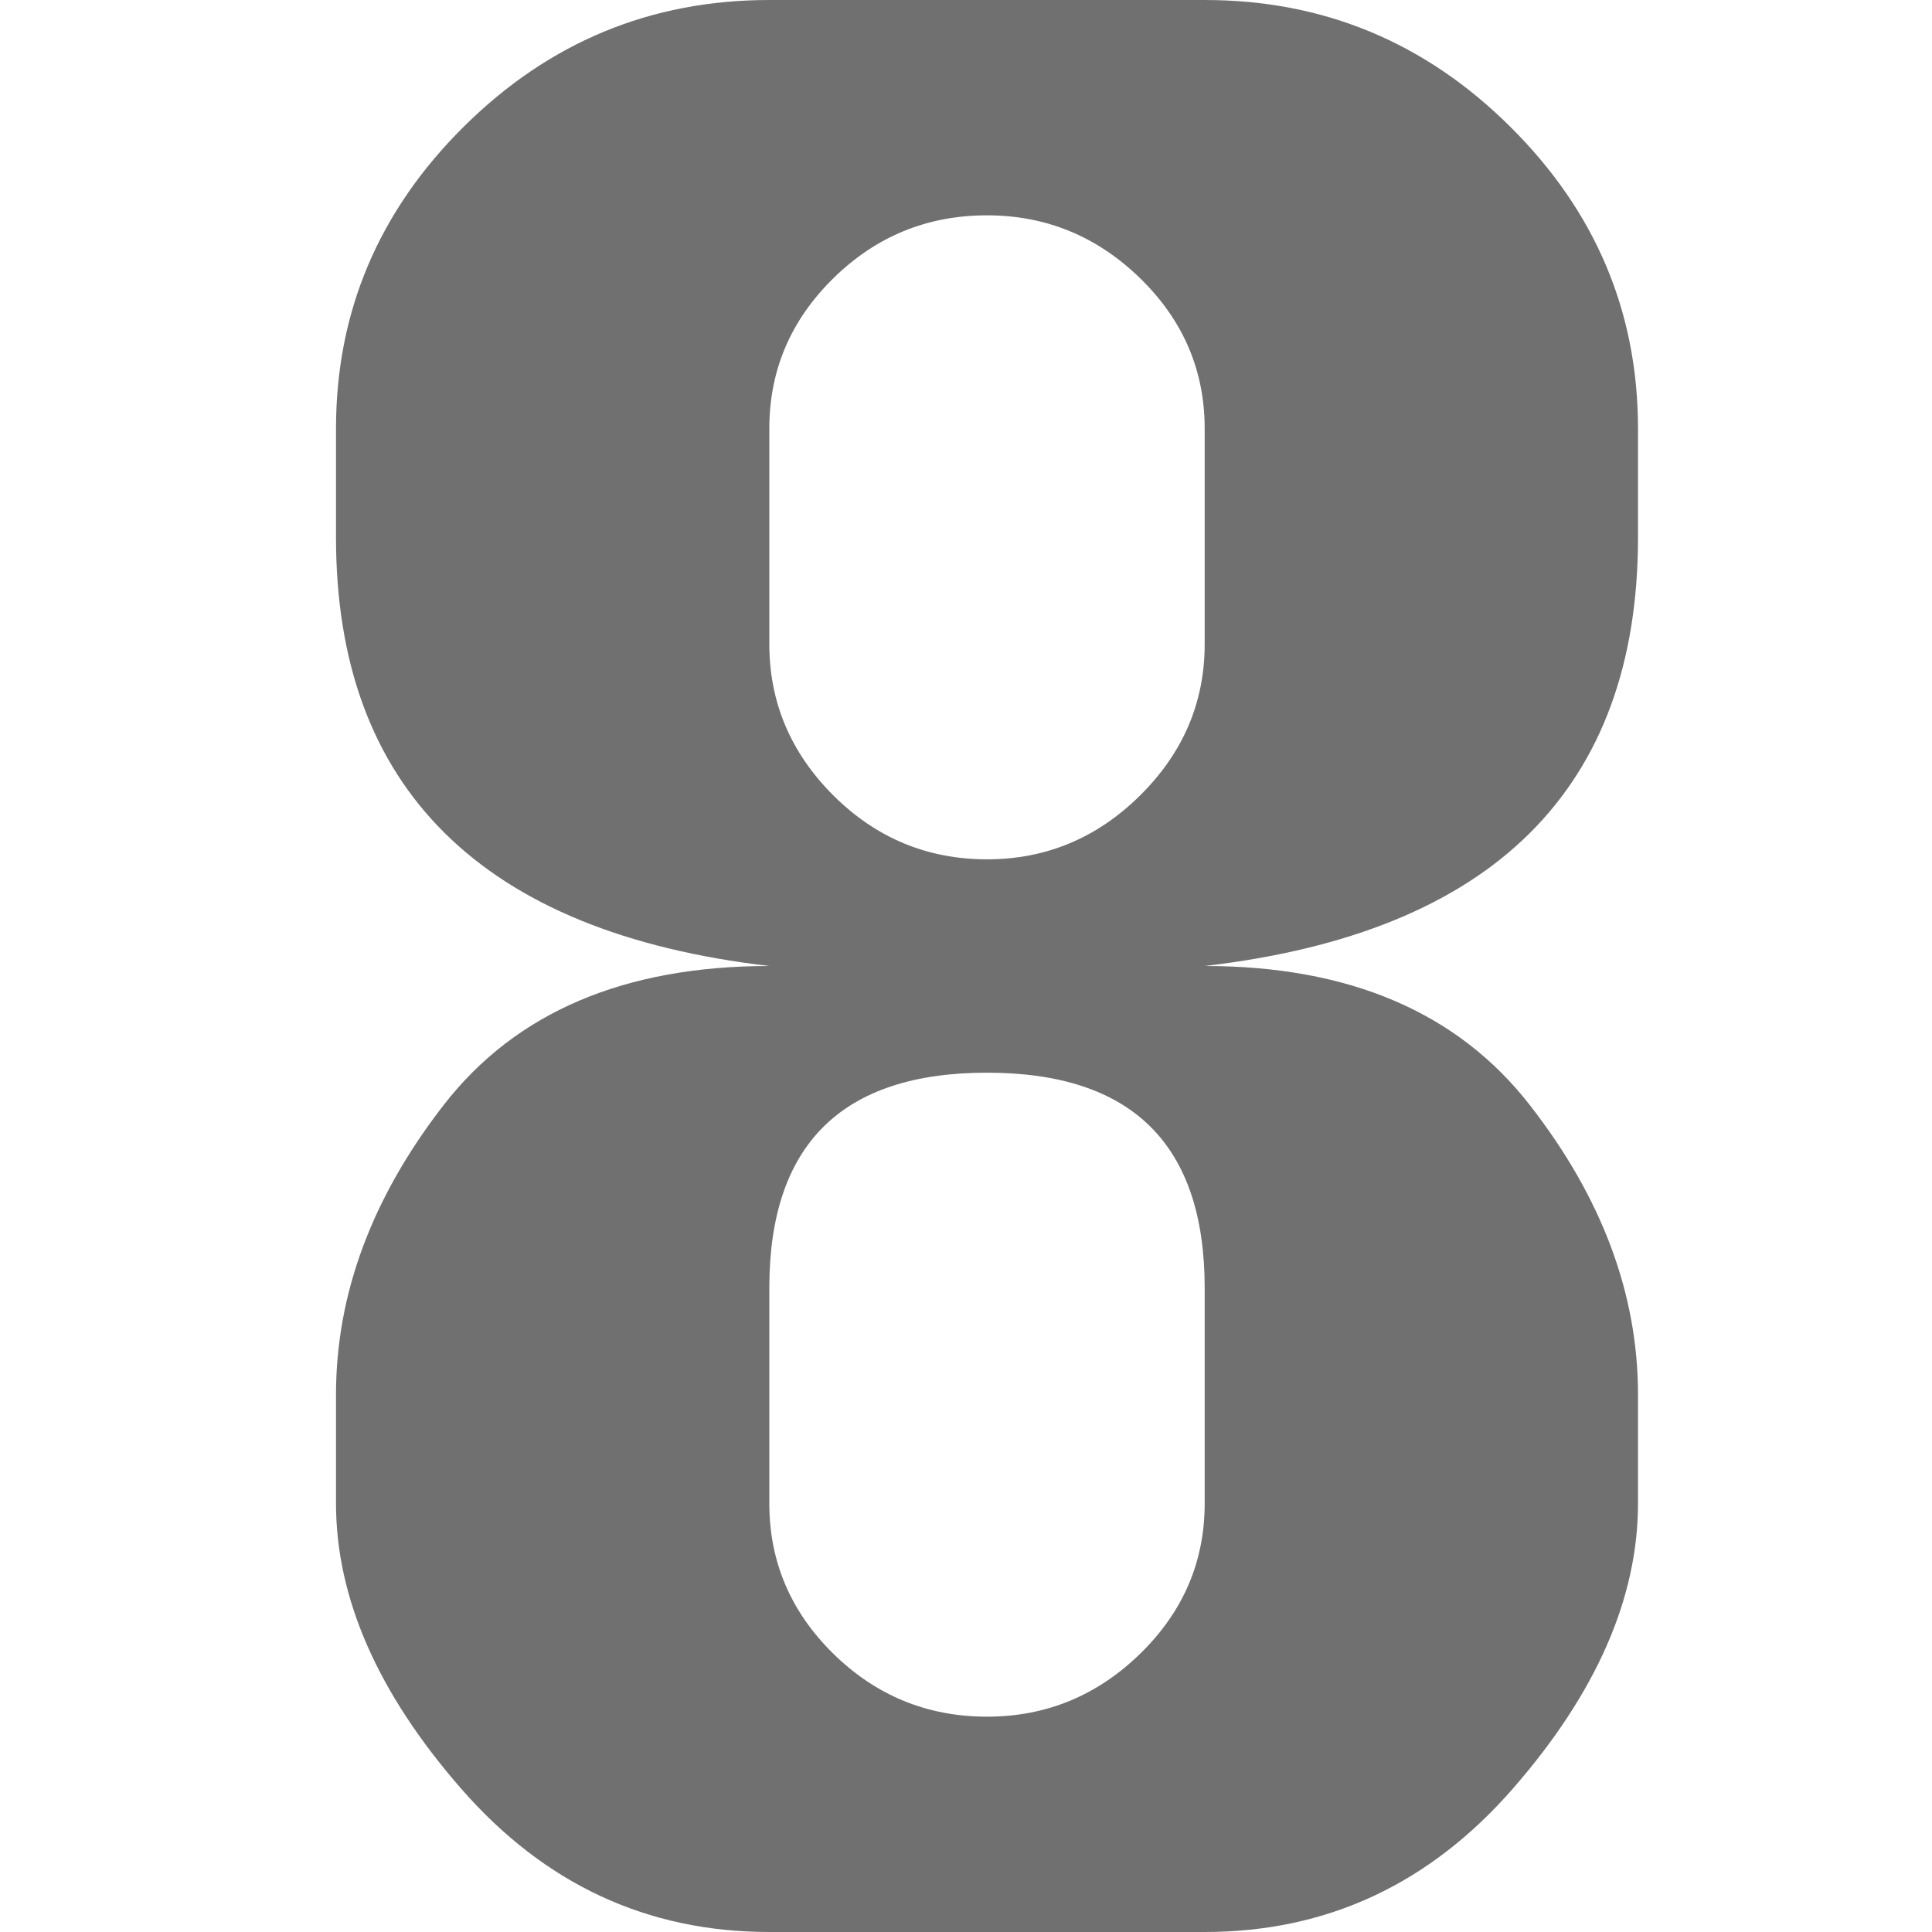 <?xml version="1.0" standalone="no"?><!DOCTYPE svg PUBLIC "-//W3C//DTD SVG 1.1//EN" "http://www.w3.org/Graphics/SVG/1.1/DTD/svg11.dtd"><svg t="1739110655724" class="icon" viewBox="0 0 1024 1024" version="1.1" xmlns="http://www.w3.org/2000/svg" p-id="5511" xmlns:xlink="http://www.w3.org/1999/xlink" width="256" height="256"><path d="M638.509 1024c64.69 0 119.14-25.333 163.35-75.999C846.069 897.336 868.174 846.937 868.174 796.806v-57.611c0-53.337-19.144-104.537-57.433-153.6C772.497 536.531 715.086 512 638.531 512c76.555-8.904 133.966-32.345 172.255-70.411C849.03 403.545 868.174 351.299 868.174 284.806v-57.611c0-61.863-22.55-115.2-67.673-159.989C755.423 22.394 701.418 0 638.531 0H407.752c-62.887 0-116.892 22.394-162.015 67.206C200.637 111.972 178.087 165.331 178.087 227.194v57.611c0 66.493 19.233 118.739 57.678 156.783 38.467 38.066 95.789 61.529 171.987 70.411-76.911 0-134.411 24.531-172.522 73.594C197.142 634.657 178.087 685.857 178.087 739.194v57.611c0 50.131 22.105 100.53 66.315 151.196C288.612 998.667 343.04 1024 407.752 1024h230.756zM523.13 455.457c-31.61 0-58.769-11.286-81.408-33.837-22.639-22.595-33.97-49.352-33.97-80.295v-114.131c0-30.943 11.331-57.5 33.97-79.738 22.639-22.216 49.775-33.325 81.408-33.325 31.277 0 58.323 11.13 81.141 33.325 22.817 22.239 34.237 48.818 34.237 79.738v114.131c0 30.943-11.42 57.7-34.237 80.273-22.817 22.573-49.864 33.859-81.141 33.859z m0 454.411c-31.61 0-58.769-11.13-81.408-33.325-22.639-22.239-33.97-48.818-33.97-79.738v-114.131c0-76.088 38.467-114.131 115.378-114.131s115.378 38.044 115.378 114.131v114.131c0 30.943-11.42 57.5-34.237 79.738-22.817 22.216-49.864 33.325-81.141 33.325z" fill="#707070" p-id="5512"></path></svg>